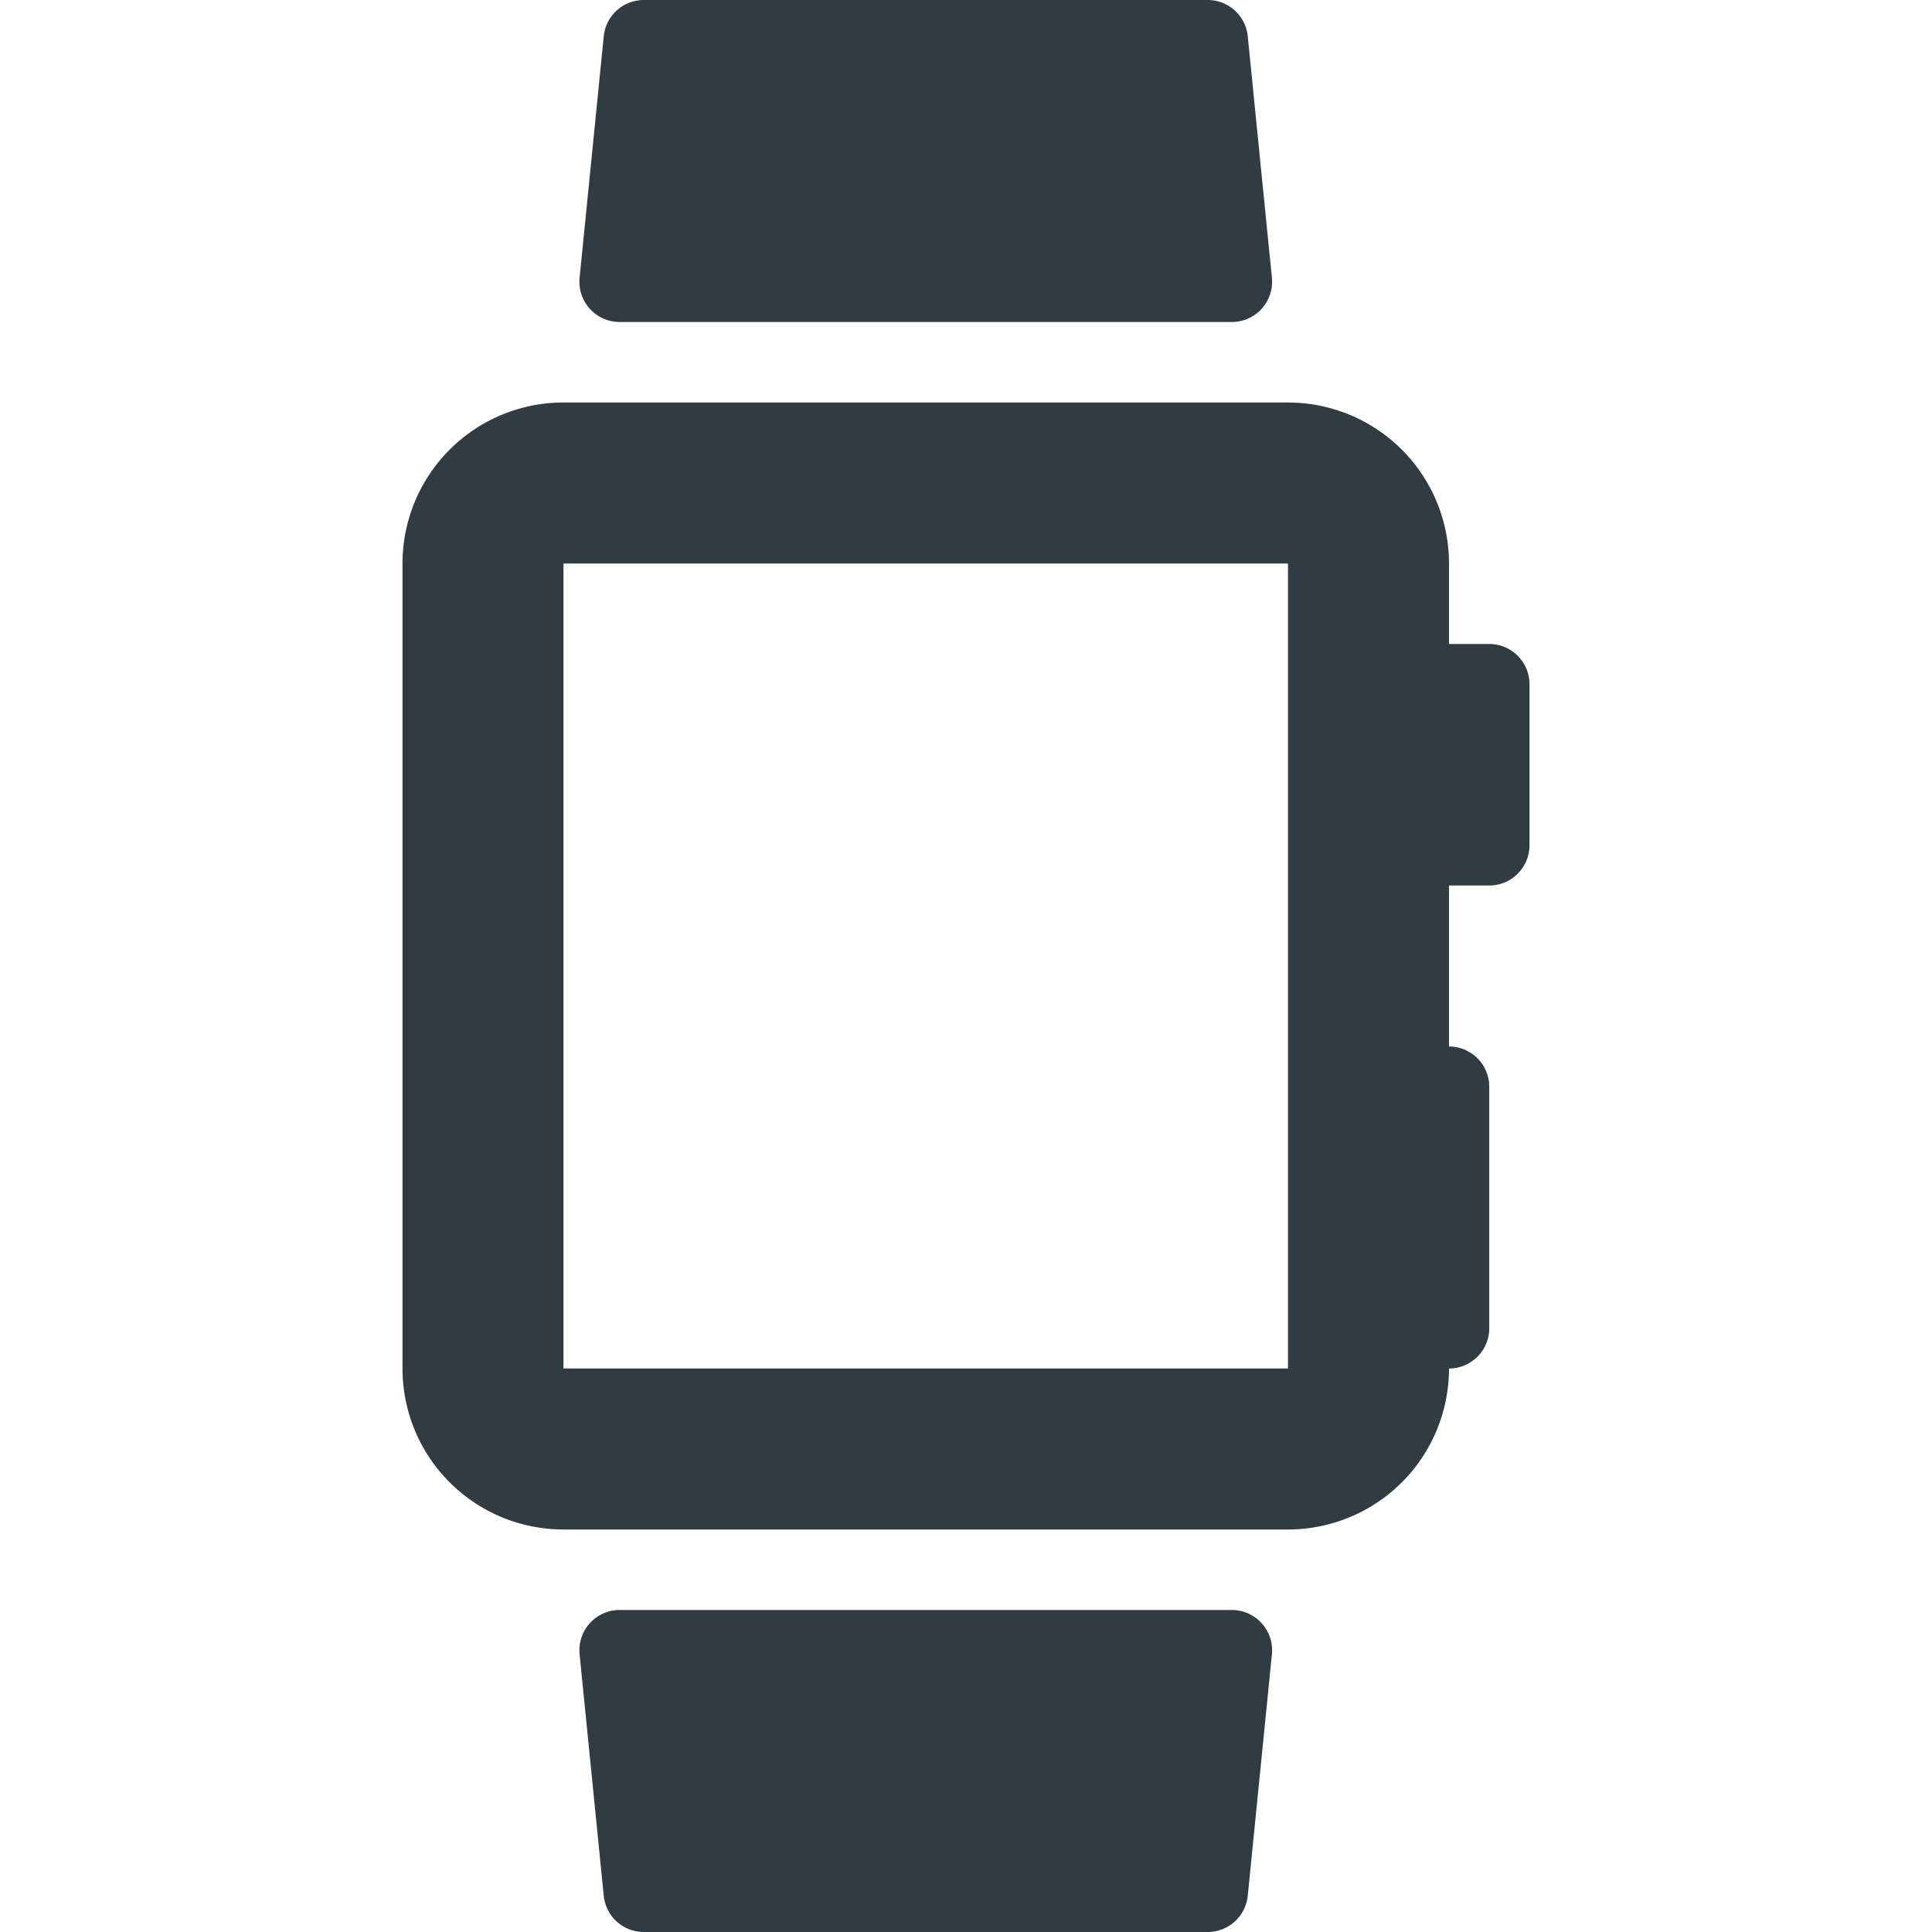 <svg xmlns="http://www.w3.org/2000/svg" viewBox="0 0 24 24">
  <title>iWatch</title>
  <g id="iWatch">
    <g>
      <path d="M18.5,8H18V7a2,2,0,0,0-2-2H7A2,2,0,0,0,5,7V17a2,2,0,0,0,2,2h9a2,2,0,0,0,2-2,.5.5,0,0,0,.5-.5v-3A.5.5,0,0,0,18,13V11h.5a.5.5,0,0,0,.5-.5v-2A.5.5,0,0,0,18.5,8ZM16,17H7V7h9Z" style="fill: #303c42"/>
      <path d="M15.3,20H7.7a.5.5,0,0,0-.5.55l.3,3A.5.5,0,0,0,8,24h7a.5.5,0,0,0,.5-.45l.3-3a.5.5,0,0,0-.5-.55Z" style="fill: #303c42"/>
      <path d="M7.7,4h7.6a.5.5,0,0,0,.5-.55l-.3-3A.5.5,0,0,0,15,0H8a.5.5,0,0,0-.5.45l-.3,3A.5.5,0,0,0,7.7,4Z" style="fill: #303c42"/>
    </g>
  </g>
</svg>
